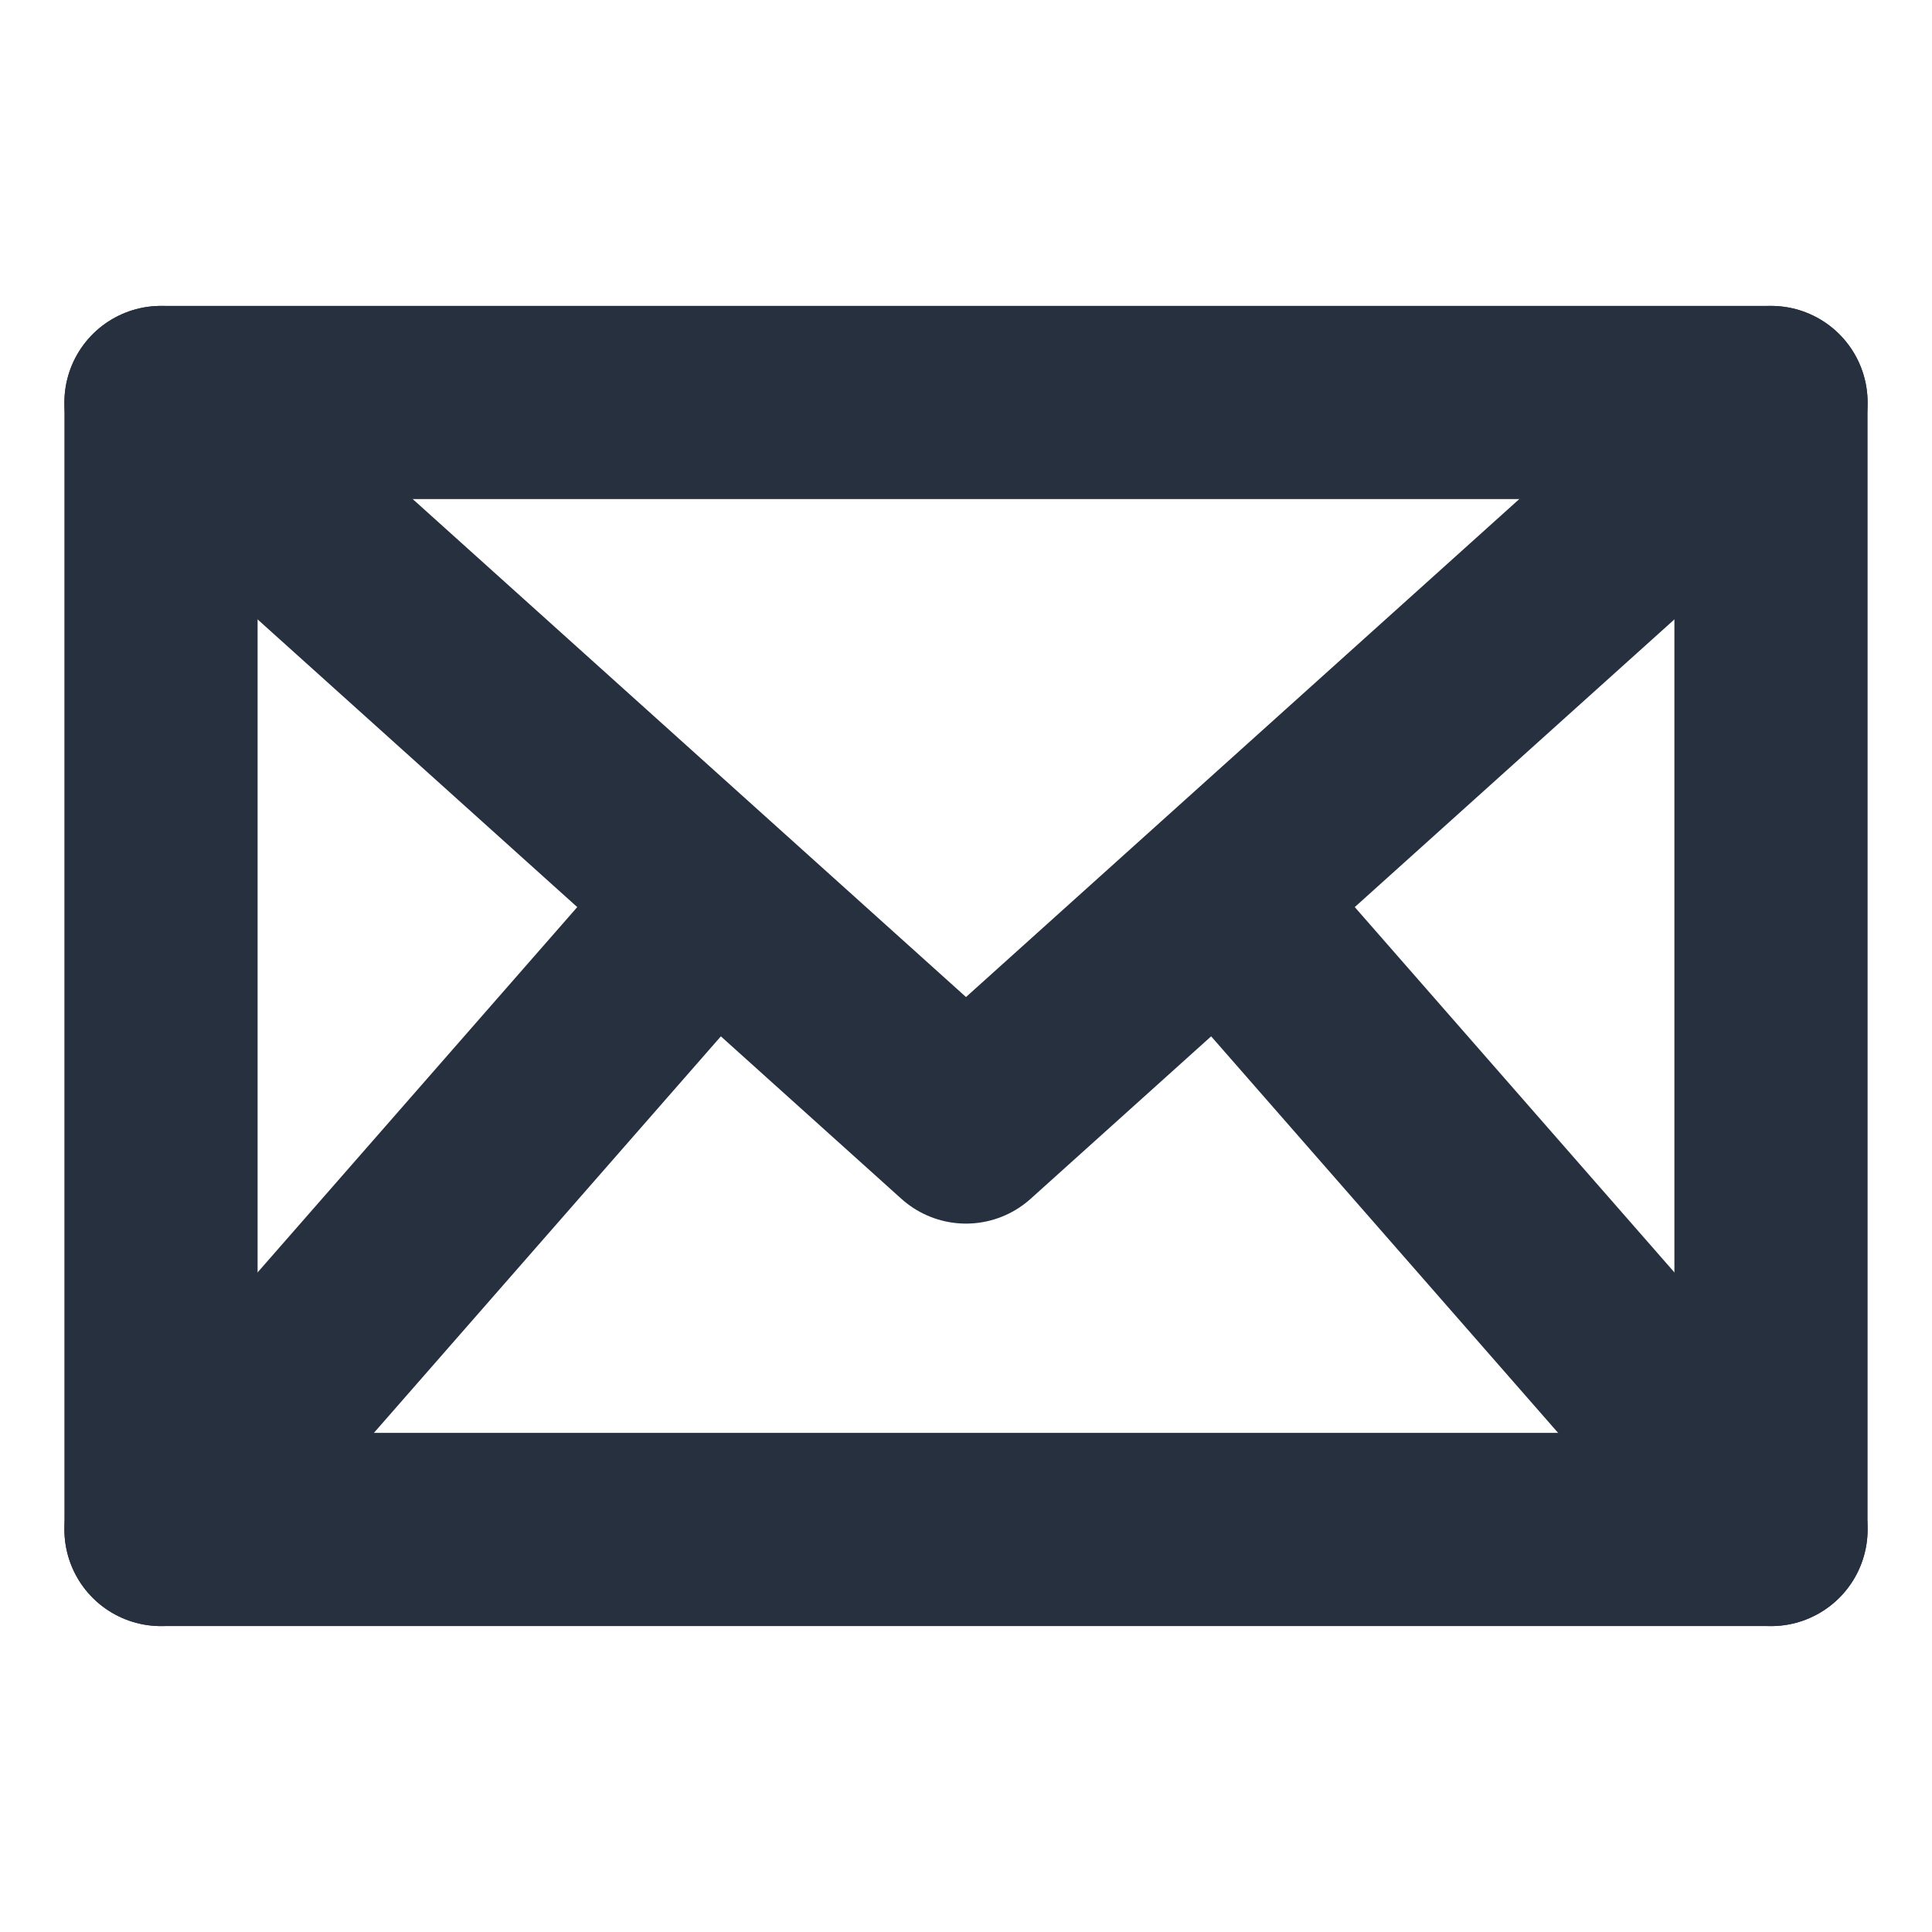 <svg role="img" xmlns="http://www.w3.org/2000/svg" width="40px" height="40px" viewBox="0 0 24 24" aria-labelledby="envelopeIconTitle" stroke="#27303f" stroke-width="2.4" stroke-linecap="round" stroke-linejoin="round" fill="none" color="#27303f"> <title id="envelopeIconTitle">Envelope</title> <rect width="20" height="14" x="2" y="5"/> <path stroke-linecap="round" d="M2 5l10 9 10-9"/> <path stroke-linecap="round" d="M2 19l6.825-7.8"/> <path stroke-linecap="round" d="M22 19l-6.844-7.822"/> </svg>